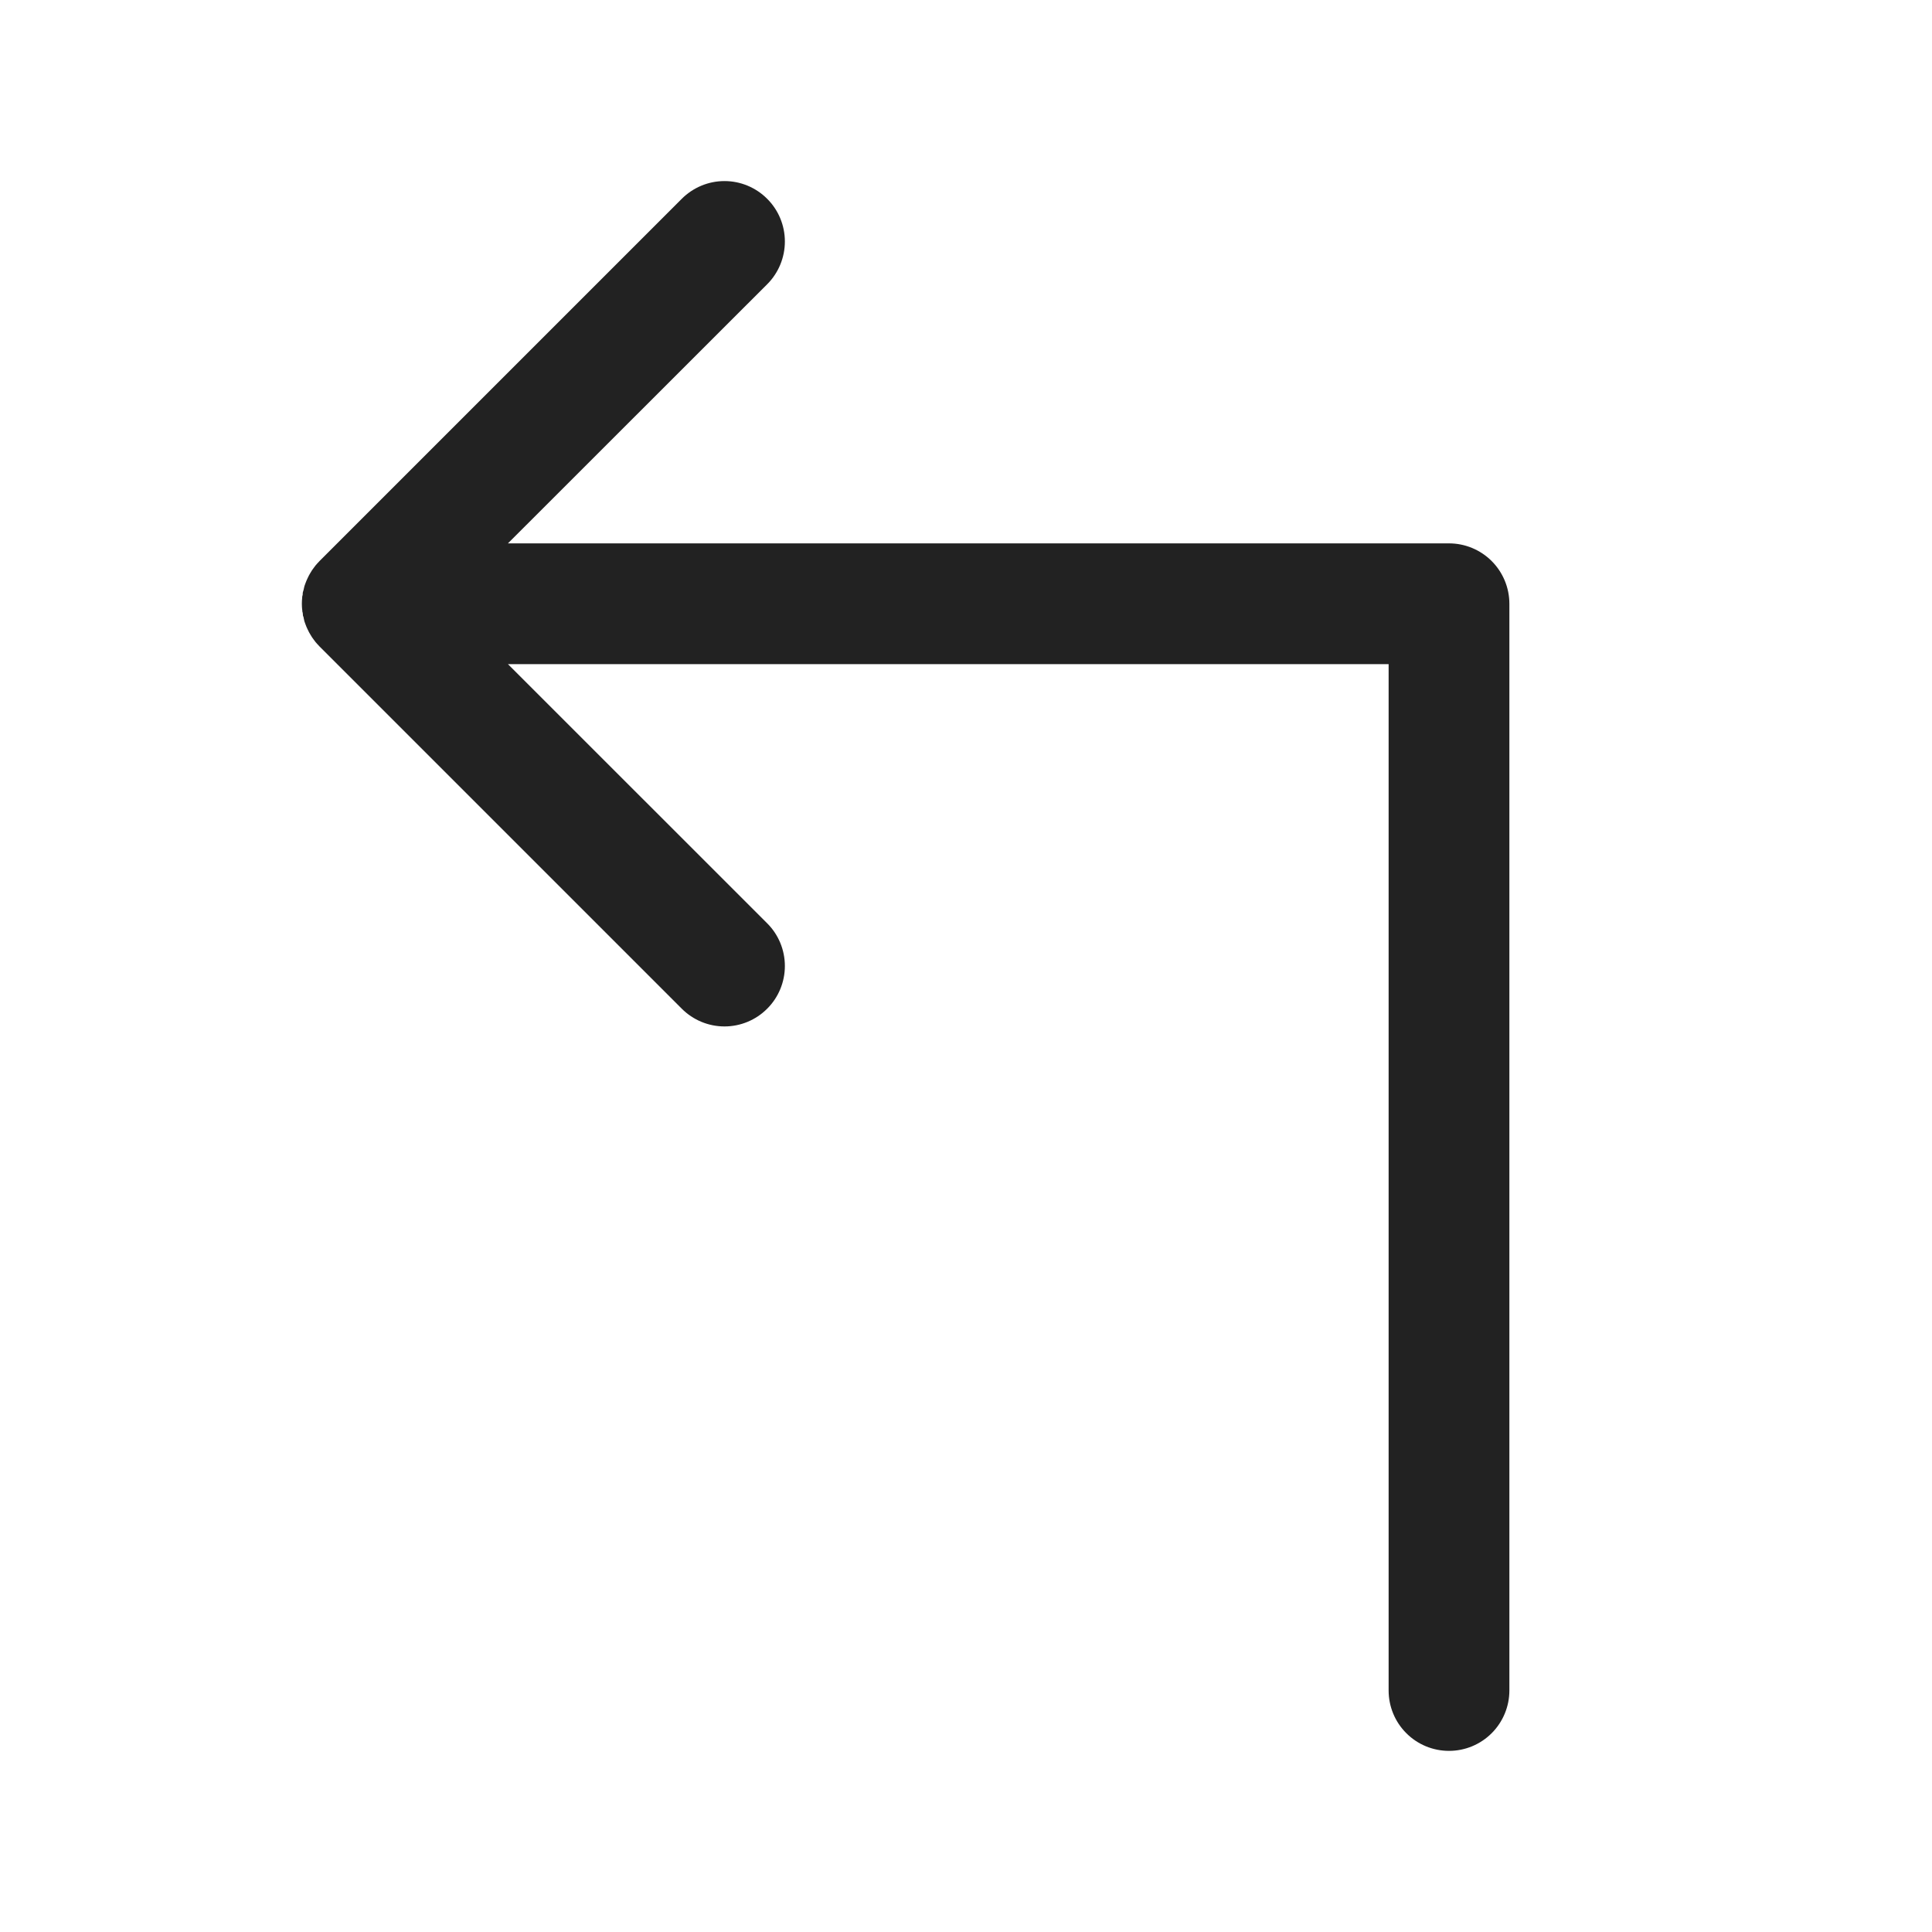 <svg width="32" height="32" viewBox="0 0 32 32" fill="none" xmlns="http://www.w3.org/2000/svg">
<path d="M25 10V28C25 28.265 24.894 28.52 24.707 28.707C24.519 28.895 24.265 29 24 29C23.735 29 23.48 28.895 23.293 28.707C23.105 28.52 23 28.265 23 28V11H8.413L12.707 15.293C12.895 15.48 13 15.735 13 16C13 16.265 12.895 16.52 12.707 16.707C12.52 16.895 12.265 17.001 12 17.001C11.734 17.001 11.48 16.895 11.292 16.707L5.292 10.707L5.285 10.699C5.265 10.679 5.245 10.656 5.226 10.634L5.197 10.595C5.187 10.582 5.177 10.569 5.168 10.555L5.14 10.509C5.132 10.497 5.125 10.484 5.118 10.471C5.11 10.456 5.102 10.44 5.095 10.424C5.087 10.408 5.082 10.398 5.076 10.383C5.07 10.367 5.065 10.351 5.058 10.336L5.042 10.291L5.031 10.242C5.031 10.226 5.022 10.211 5.018 10.196C5.015 10.181 5.018 10.158 5.011 10.139C5.003 10.12 5.011 10.113 5.005 10.099C4.998 10.033 4.998 9.967 5.005 9.901C5.005 9.888 5.005 9.875 5.011 9.861C5.017 9.848 5.011 9.823 5.018 9.804C5.026 9.785 5.026 9.774 5.031 9.758L5.042 9.709L5.058 9.664C5.065 9.649 5.07 9.633 5.076 9.618C5.082 9.603 5.088 9.59 5.095 9.576C5.101 9.563 5.11 9.544 5.118 9.529C5.125 9.516 5.132 9.503 5.14 9.491L5.168 9.445C5.177 9.431 5.187 9.418 5.197 9.405L5.226 9.366C5.245 9.344 5.265 9.321 5.285 9.301L5.292 9.293L11.292 3.293C11.48 3.105 11.734 2.999 12 2.999C12.265 2.999 12.52 3.105 12.707 3.293C12.895 3.48 13 3.735 13 4C13 4.265 12.895 4.52 12.707 4.708L8.413 9H24C24.265 9 24.519 9.105 24.707 9.293C24.894 9.48 25 9.735 25 10Z" fill="#222222"/>
</svg>
